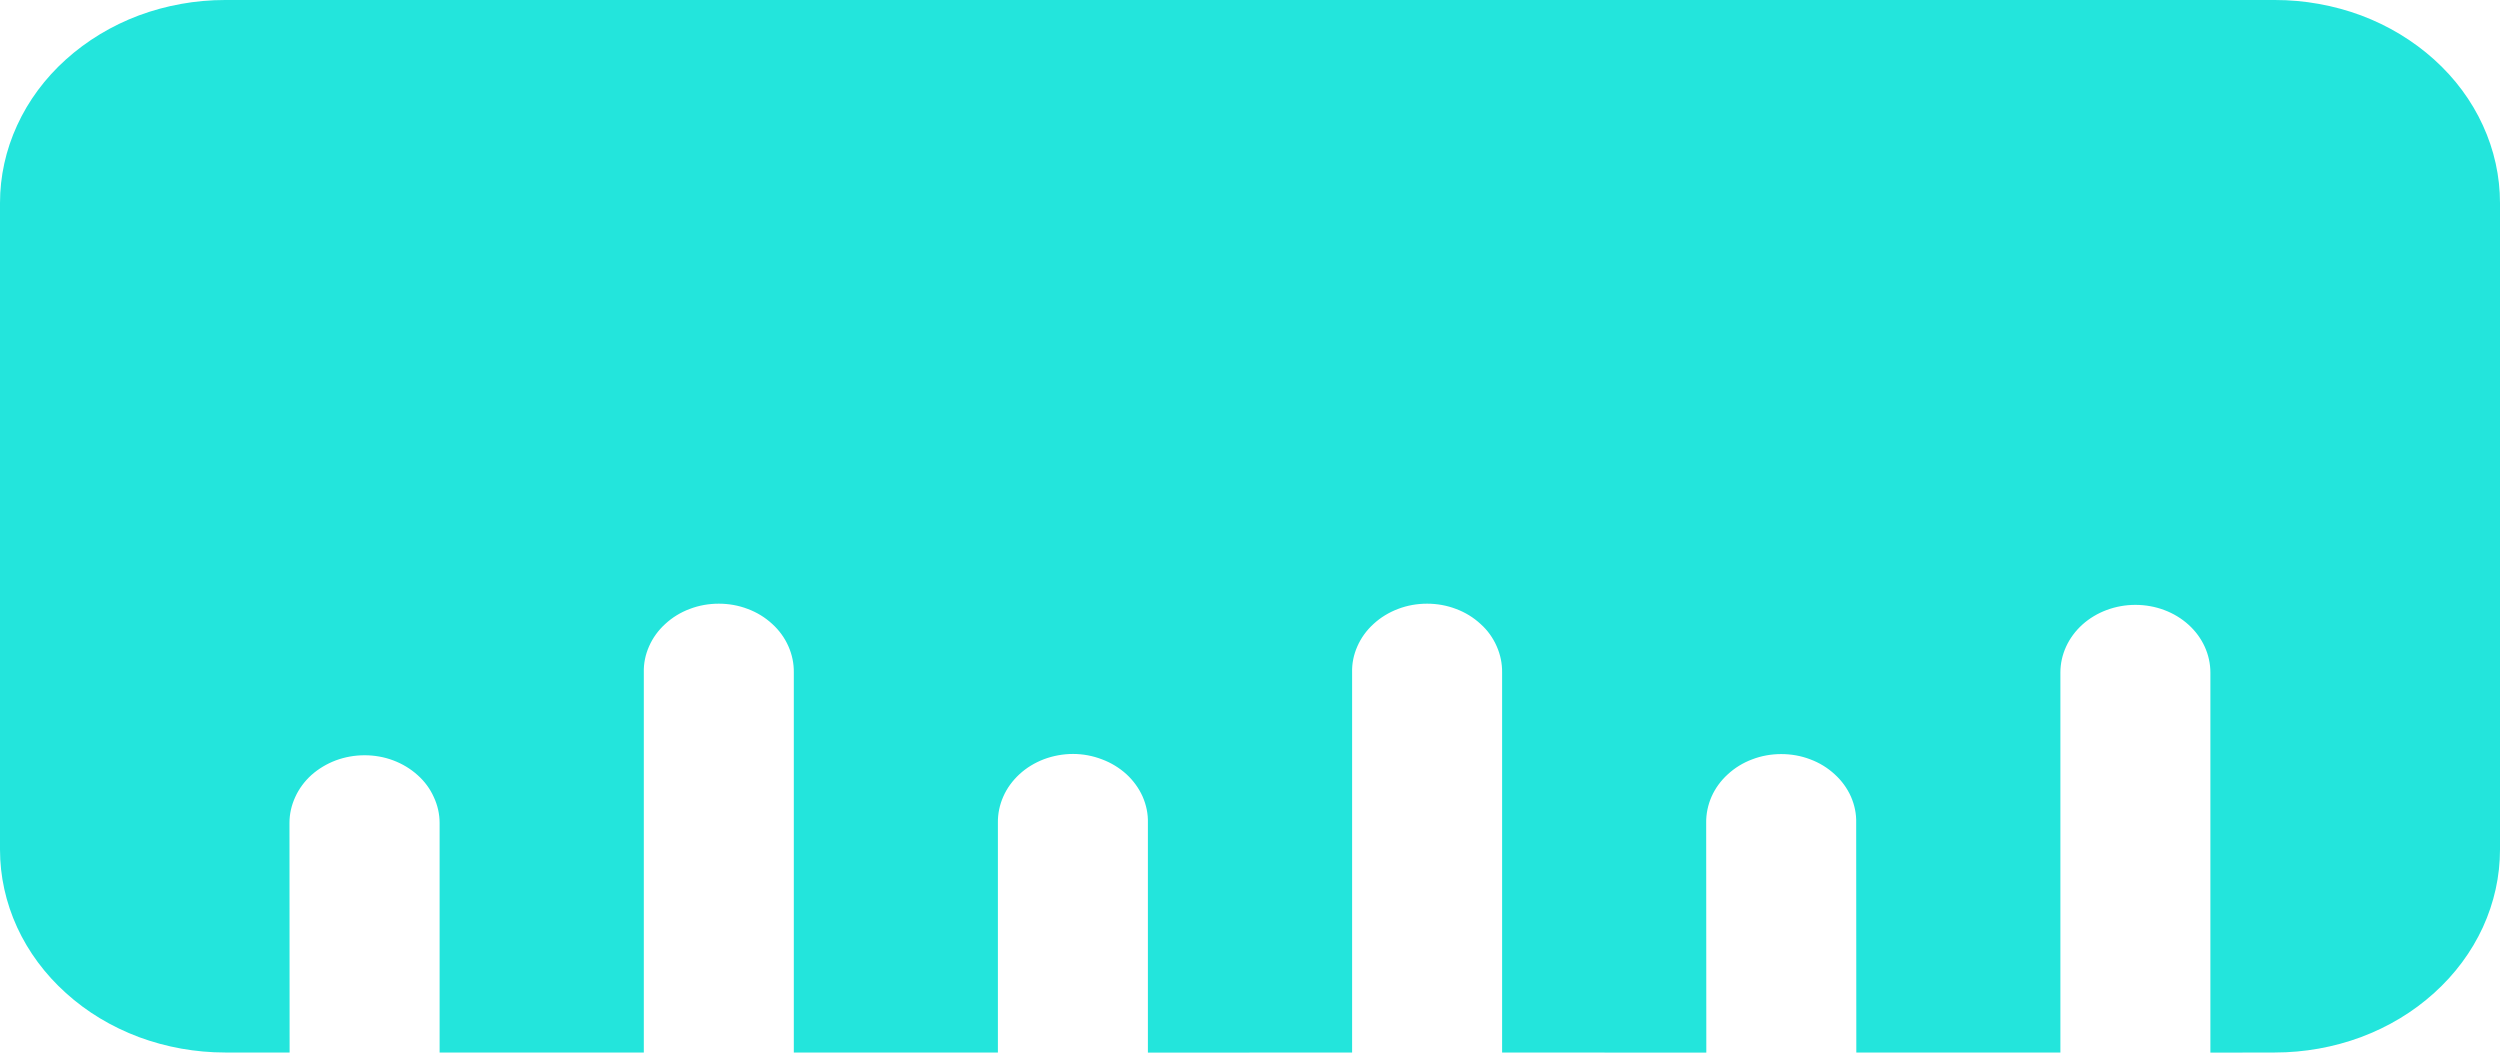 <svg width="19" height="8" viewBox="0 0 19 8" fill="none" xmlns="http://www.w3.org/2000/svg">
<path d="M1.711 7.999L2.201 7.999L2.2 6.254C2.2 6.186 2.215 6.12 2.244 6.057C2.272 5.995 2.314 5.938 2.367 5.89C2.42 5.843 2.483 5.805 2.552 5.779C2.622 5.753 2.696 5.74 2.771 5.74C2.846 5.74 2.92 5.753 2.989 5.779C3.058 5.805 3.121 5.843 3.174 5.891C3.227 5.938 3.269 5.995 3.297 6.058C3.326 6.12 3.341 6.187 3.341 6.254L3.341 7.999L4.893 7.999L4.893 5.111C4.891 5.043 4.905 4.975 4.933 4.912C4.961 4.848 5.003 4.79 5.056 4.742C5.109 4.693 5.172 4.654 5.242 4.628C5.312 4.601 5.387 4.588 5.463 4.588C5.538 4.588 5.613 4.601 5.683 4.628C5.753 4.654 5.816 4.693 5.869 4.742C5.922 4.79 5.964 4.848 5.992 4.912C6.02 4.975 6.034 5.043 6.033 5.111L6.033 7.999L7.584 7.999L7.584 6.253C7.583 6.185 7.597 6.117 7.625 6.054C7.653 5.99 7.695 5.933 7.748 5.884C7.801 5.835 7.864 5.797 7.934 5.77C8.004 5.744 8.079 5.73 8.155 5.73C8.23 5.73 8.305 5.744 8.375 5.771C8.445 5.797 8.508 5.836 8.561 5.884C8.614 5.933 8.656 5.991 8.684 6.054C8.712 6.118 8.726 6.186 8.724 6.254L8.724 8L10.276 7.999L10.276 5.111C10.274 5.043 10.288 4.975 10.316 4.912C10.344 4.848 10.386 4.79 10.439 4.742C10.492 4.693 10.556 4.654 10.625 4.628C10.695 4.601 10.77 4.588 10.846 4.588C10.921 4.588 10.996 4.601 11.066 4.628C11.136 4.654 11.199 4.693 11.252 4.742C11.306 4.79 11.347 4.848 11.375 4.912C11.403 4.975 11.417 5.043 11.416 5.111L11.416 7.999L12.968 8L12.967 6.254C12.966 6.186 12.98 6.118 13.008 6.054C13.036 5.991 13.078 5.933 13.131 5.885C13.184 5.836 13.247 5.797 13.317 5.771C13.387 5.744 13.462 5.731 13.537 5.731C13.613 5.731 13.688 5.744 13.758 5.771C13.828 5.797 13.891 5.836 13.944 5.885C13.997 5.933 14.039 5.991 14.067 6.054C14.095 6.118 14.109 6.186 14.107 6.254L14.108 7.999L15.659 7.999L15.659 5.111C15.659 4.975 15.719 4.844 15.826 4.747C15.933 4.651 16.078 4.597 16.229 4.597C16.381 4.597 16.526 4.651 16.633 4.748C16.739 4.844 16.799 4.975 16.799 5.112L16.799 8L17.289 7.999C17.514 7.999 17.736 7.959 17.944 7.882C18.152 7.804 18.34 7.691 18.499 7.547C18.658 7.404 18.784 7.234 18.87 7.047C18.956 6.859 19 6.659 19 6.456L19 1.543C19 1.341 18.956 1.14 18.87 0.953C18.784 0.765 18.658 0.595 18.499 0.452C18.34 0.309 18.152 0.195 17.944 0.117C17.736 0.04 17.514 -1.72302e-05 17.289 -6.92371e-08L1.711 -6.63481e-07C1.486 -1.78441e-05 1.264 0.04 1.056 0.117C0.848 0.195 0.66 0.309 0.501 0.452C0.342 0.595 0.216 0.765 0.13 0.953C0.044 1.14 -1.91321e-05 1.341 -6.74611e-08 1.543L-2.82198e-07 6.456C-1.93645e-05 6.659 0.044 6.859 0.13 7.047C0.216 7.234 0.342 7.404 0.501 7.547C0.66 7.691 0.848 7.804 1.056 7.882C1.264 7.959 1.486 7.999 1.711 7.999Z" fill="#23E5DC"/>
</svg>
